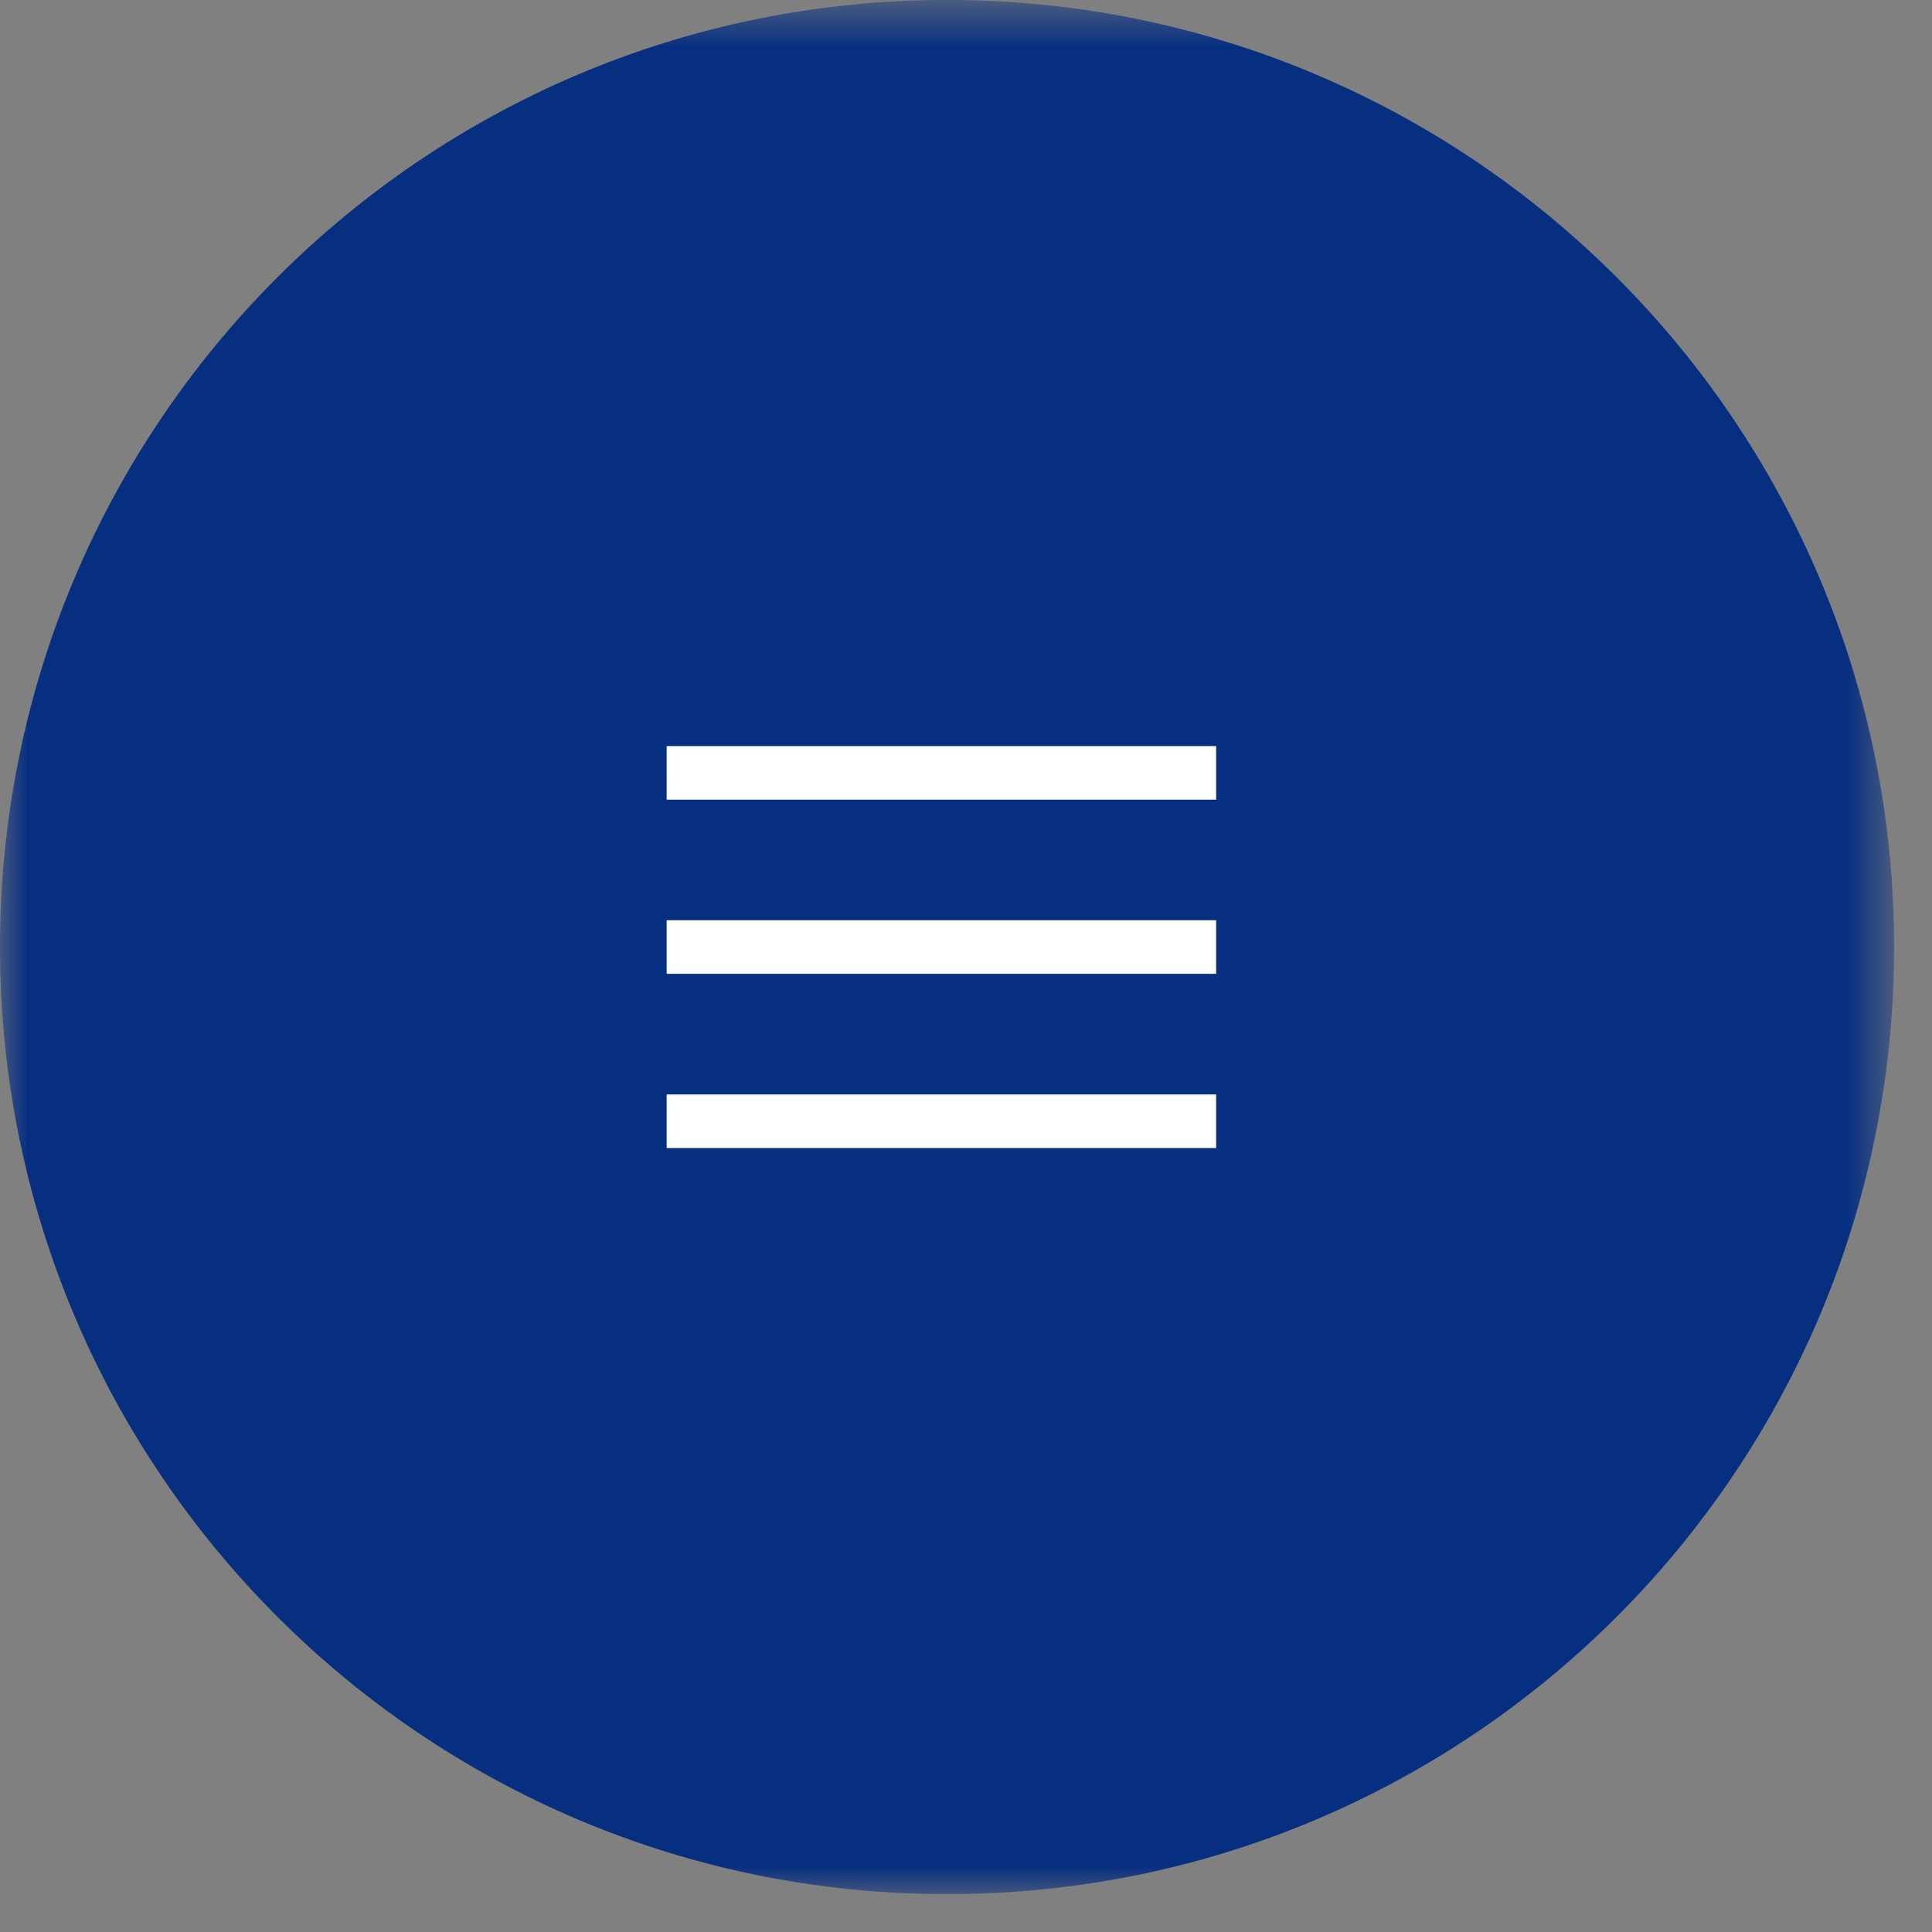 <?xml version="1.0" encoding="UTF-8" standalone="no"?>
<svg width="34px" height="34px" viewBox="0 0 34 34" version="1.1" xmlns="http://www.w3.org/2000/svg" xmlns:xlink="http://www.w3.org/1999/xlink">
    <rect x="0" y="0" width="34" height="34" fill="#808080" stroke="none"/>
    <!-- Generator: Sketch 39.1 (31720) - http://www.bohemiancoding.com/sketch -->
    <title>Page 1</title>
    <desc>Created with Sketch.</desc>
    <defs>
        <polygon id="path-1" points="0 34 33.333 34 33.333 0.667 0 0.667"></polygon>
    </defs>
    <g id="Page-1" stroke="none" stroke-width="1" fill="none" fill-rule="evenodd">
        <g transform="translate(0, -1)">
            <g id="Group-3" transform="translate(0, 0.333)">
                <mask id="mask-2" fill="white">
                    <use xlink:href="#path-1"></use>
                </mask>
                <g id="Clip-2"></g>
                <path d="M33.333,17.334 C33.333,26.538 25.872,34.001 16.667,34.001 C7.461,34.001 0,26.538 0,17.334 C0,8.129 7.461,0.666 16.667,0.666 C25.872,0.666 33.333,8.129 33.333,17.334" id="Fill-1" fill="#072F80" mask="url(#mask-2)"></path>
            </g>
            <path d="M11.732,14.601 L21.402,14.601" id="Stroke-4" stroke="#FFFFFF" stroke-width="0.943"></path>
            <path d="M11.732,17.666 L21.402,17.666" id="Stroke-6" stroke="#FFFFFF" stroke-width="0.943"></path>
            <path d="M11.732,20.732 L21.402,20.732" id="Stroke-8" stroke="#FFFFFF" stroke-width="0.943"></path>
        </g>
    </g>
</svg>